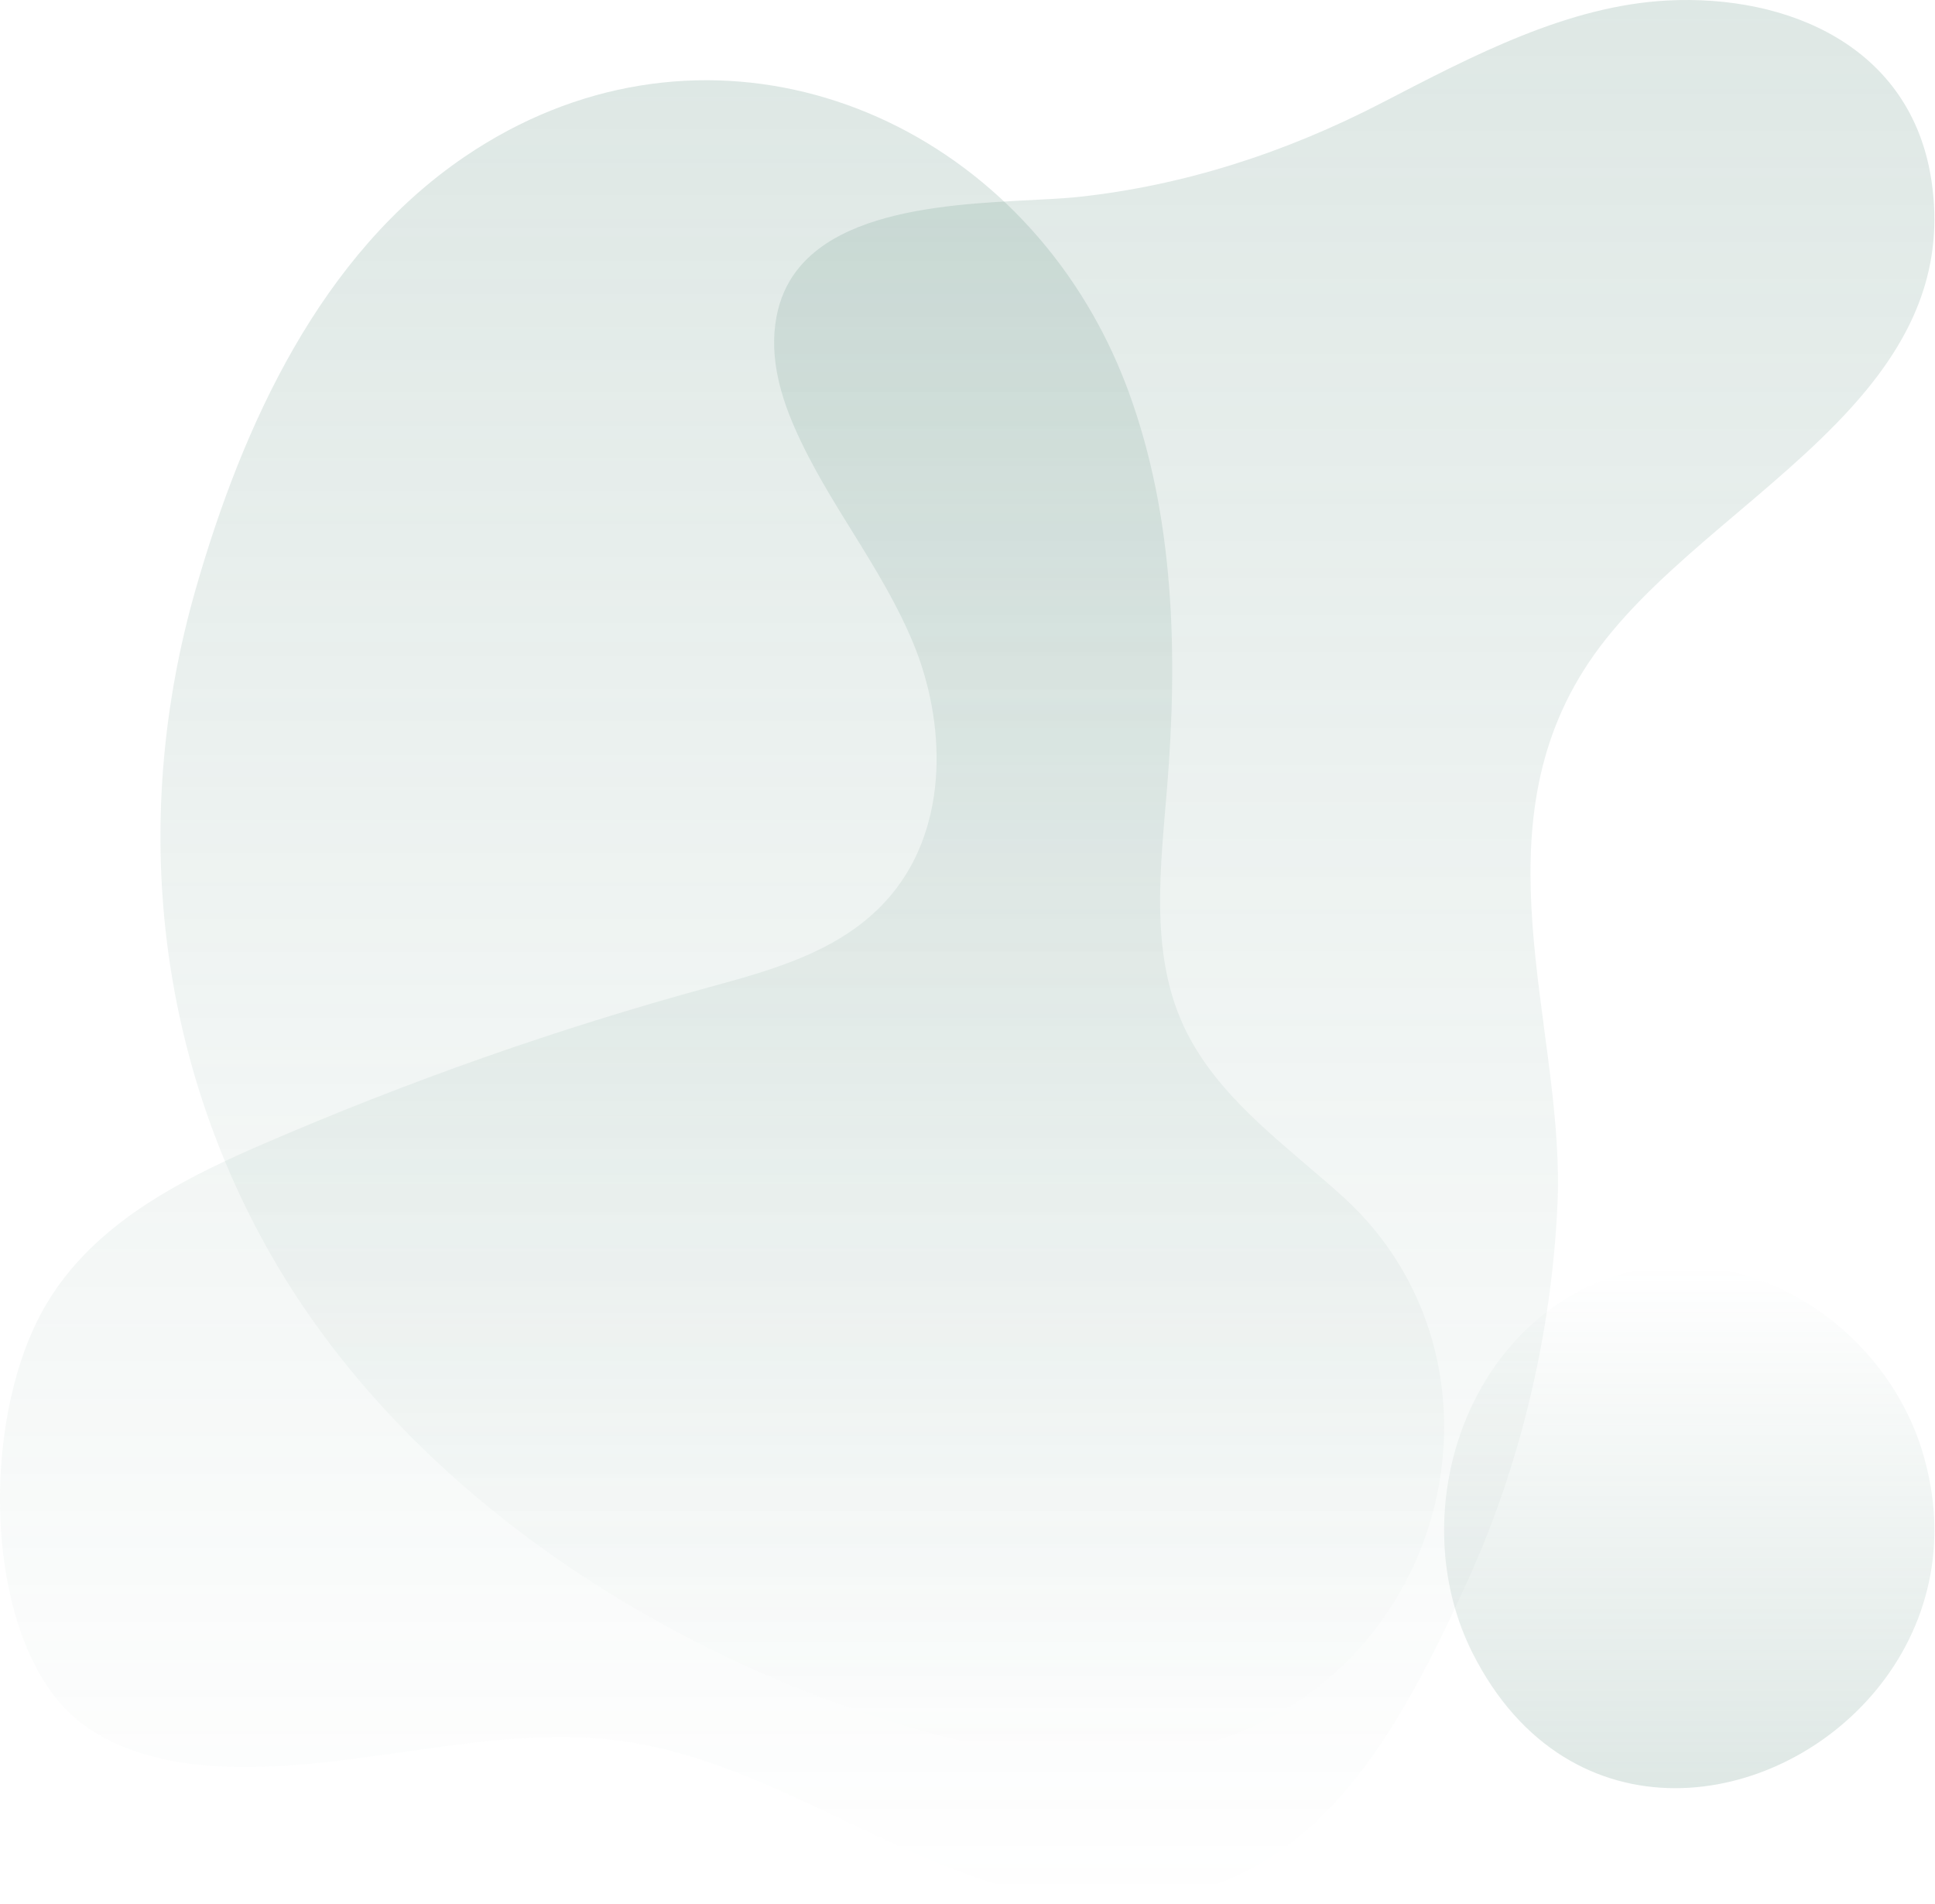 <svg width="814" height="801" viewBox="0 0 814 801" fill="none" xmlns="http://www.w3.org/2000/svg">
<path opacity="0.2" d="M704.75 752.25C768.276 752.25 832.49 688.737 808.673 610.589C805.053 598.704 799.374 587.633 792.142 577.778C772.111 550.476 740.157 532.5 706.989 532.5C694.81 532.5 682.473 534.921 670.497 540.193C613.273 565.378 591.854 640.764 619.494 695.461C639.734 735.518 672.155 752.25 704.75 752.25Z" fill="url(#paint0_linear_1_587)"/>
<path opacity="0.2" d="M336.282 112.417C332.162 117.369 329.071 123.225 327.329 130.179C323.004 147.435 327.638 164.697 334.2 179.739C348.213 211.852 370.884 238.317 384.265 270.792C397.648 303.267 399.553 346.608 375.131 376.183C375.067 376.26 375 376.341 374.935 376.419C355.473 399.803 325.526 407.866 298.003 415.382C234.529 432.713 171.697 454.83 110.157 481.5C81.019 494.13 50.382 509.373 29.543 534.414C25.937 538.746 22.624 543.367 19.664 548.327C-10.047 598.065 -7.034 694.847 35.172 725.606C51.974 737.851 73.341 742.359 94.693 743.208C149.145 745.371 205.822 725.374 259.429 732.129C337.469 741.967 400.189 807.34 480.391 799.621C518.485 795.954 545.878 777.54 567.635 751.399C587.576 727.44 602.786 696.999 617.18 665.45C639.76 615.972 652.664 560.781 655.164 507.129C655.268 504.918 655.336 502.709 655.368 500.493C656.473 428.94 621.384 348.664 668.476 278.503C671.449 274.076 674.722 269.758 678.234 265.541C692.983 247.819 711.985 231.741 731.067 215.565C750.146 199.389 769.308 183.118 784.372 165.018C804.966 140.274 817.907 112.113 812.53 76.094C804.058 19.334 751.942 -2.397 701.507 0.207C659.573 2.379 619.999 23.21 581.435 43.193C540.4 64.459 497.616 78.088 453.848 82.819C424.881 85.953 361.427 82.213 336.282 112.417Z" fill="url(#paint1_linear_1_587)"/>
<path opacity="0.2" d="M113.824 527.574C113.929 527.758 114.026 527.929 114.13 528.113C170.926 627.386 278.999 696.839 385.899 727.521C430.155 740.225 478.637 745.987 521.438 728.673C599.894 696.932 629.223 603.185 590.53 535.282C583.848 523.555 575.145 512.609 564.309 502.872C542.003 482.835 516.343 464.596 501.612 438.745C499.926 435.786 498.384 432.733 497.007 429.562C483.859 399.304 488.259 364.551 490.944 331.532C495.508 275.388 494.11 217.514 474.779 164.796C470.59 153.372 465.539 142.535 459.751 132.378C406.497 38.92 290.245 1.581 195.548 65.872C134.877 107.065 102.159 178.673 82.346 247.746C55.166 342.497 65.105 442.076 113.824 527.574Z" fill="url(#paint2_linear_1_587)"/>
<defs>
<linearGradient id="paint0_linear_1_587" x1="710.626" y1="752.25" x2="710.626" y2="532.5" gradientUnits="userSpaceOnUse">
<stop stop-color="#5B8B7C"/>
<stop offset="1" stop-color="#5B8B7C" stop-opacity="0"/>
</linearGradient>
<linearGradient id="paint1_linear_1_587" x1="406.875" y1="0" x2="406.875" y2="800.253" gradientUnits="userSpaceOnUse">
<stop stop-color="#5B8B7C"/>
<stop offset="1" stop-color="#5B8B7C" stop-opacity="0"/>
</linearGradient>
<linearGradient id="paint2_linear_1_587" x1="337.5" y1="33.75" x2="337.5" y2="739.5" gradientUnits="userSpaceOnUse">
<stop stop-color="#5B8B7C"/>
<stop offset="1" stop-color="#5B8B7C" stop-opacity="0"/>
</linearGradient>
</defs>
</svg>
